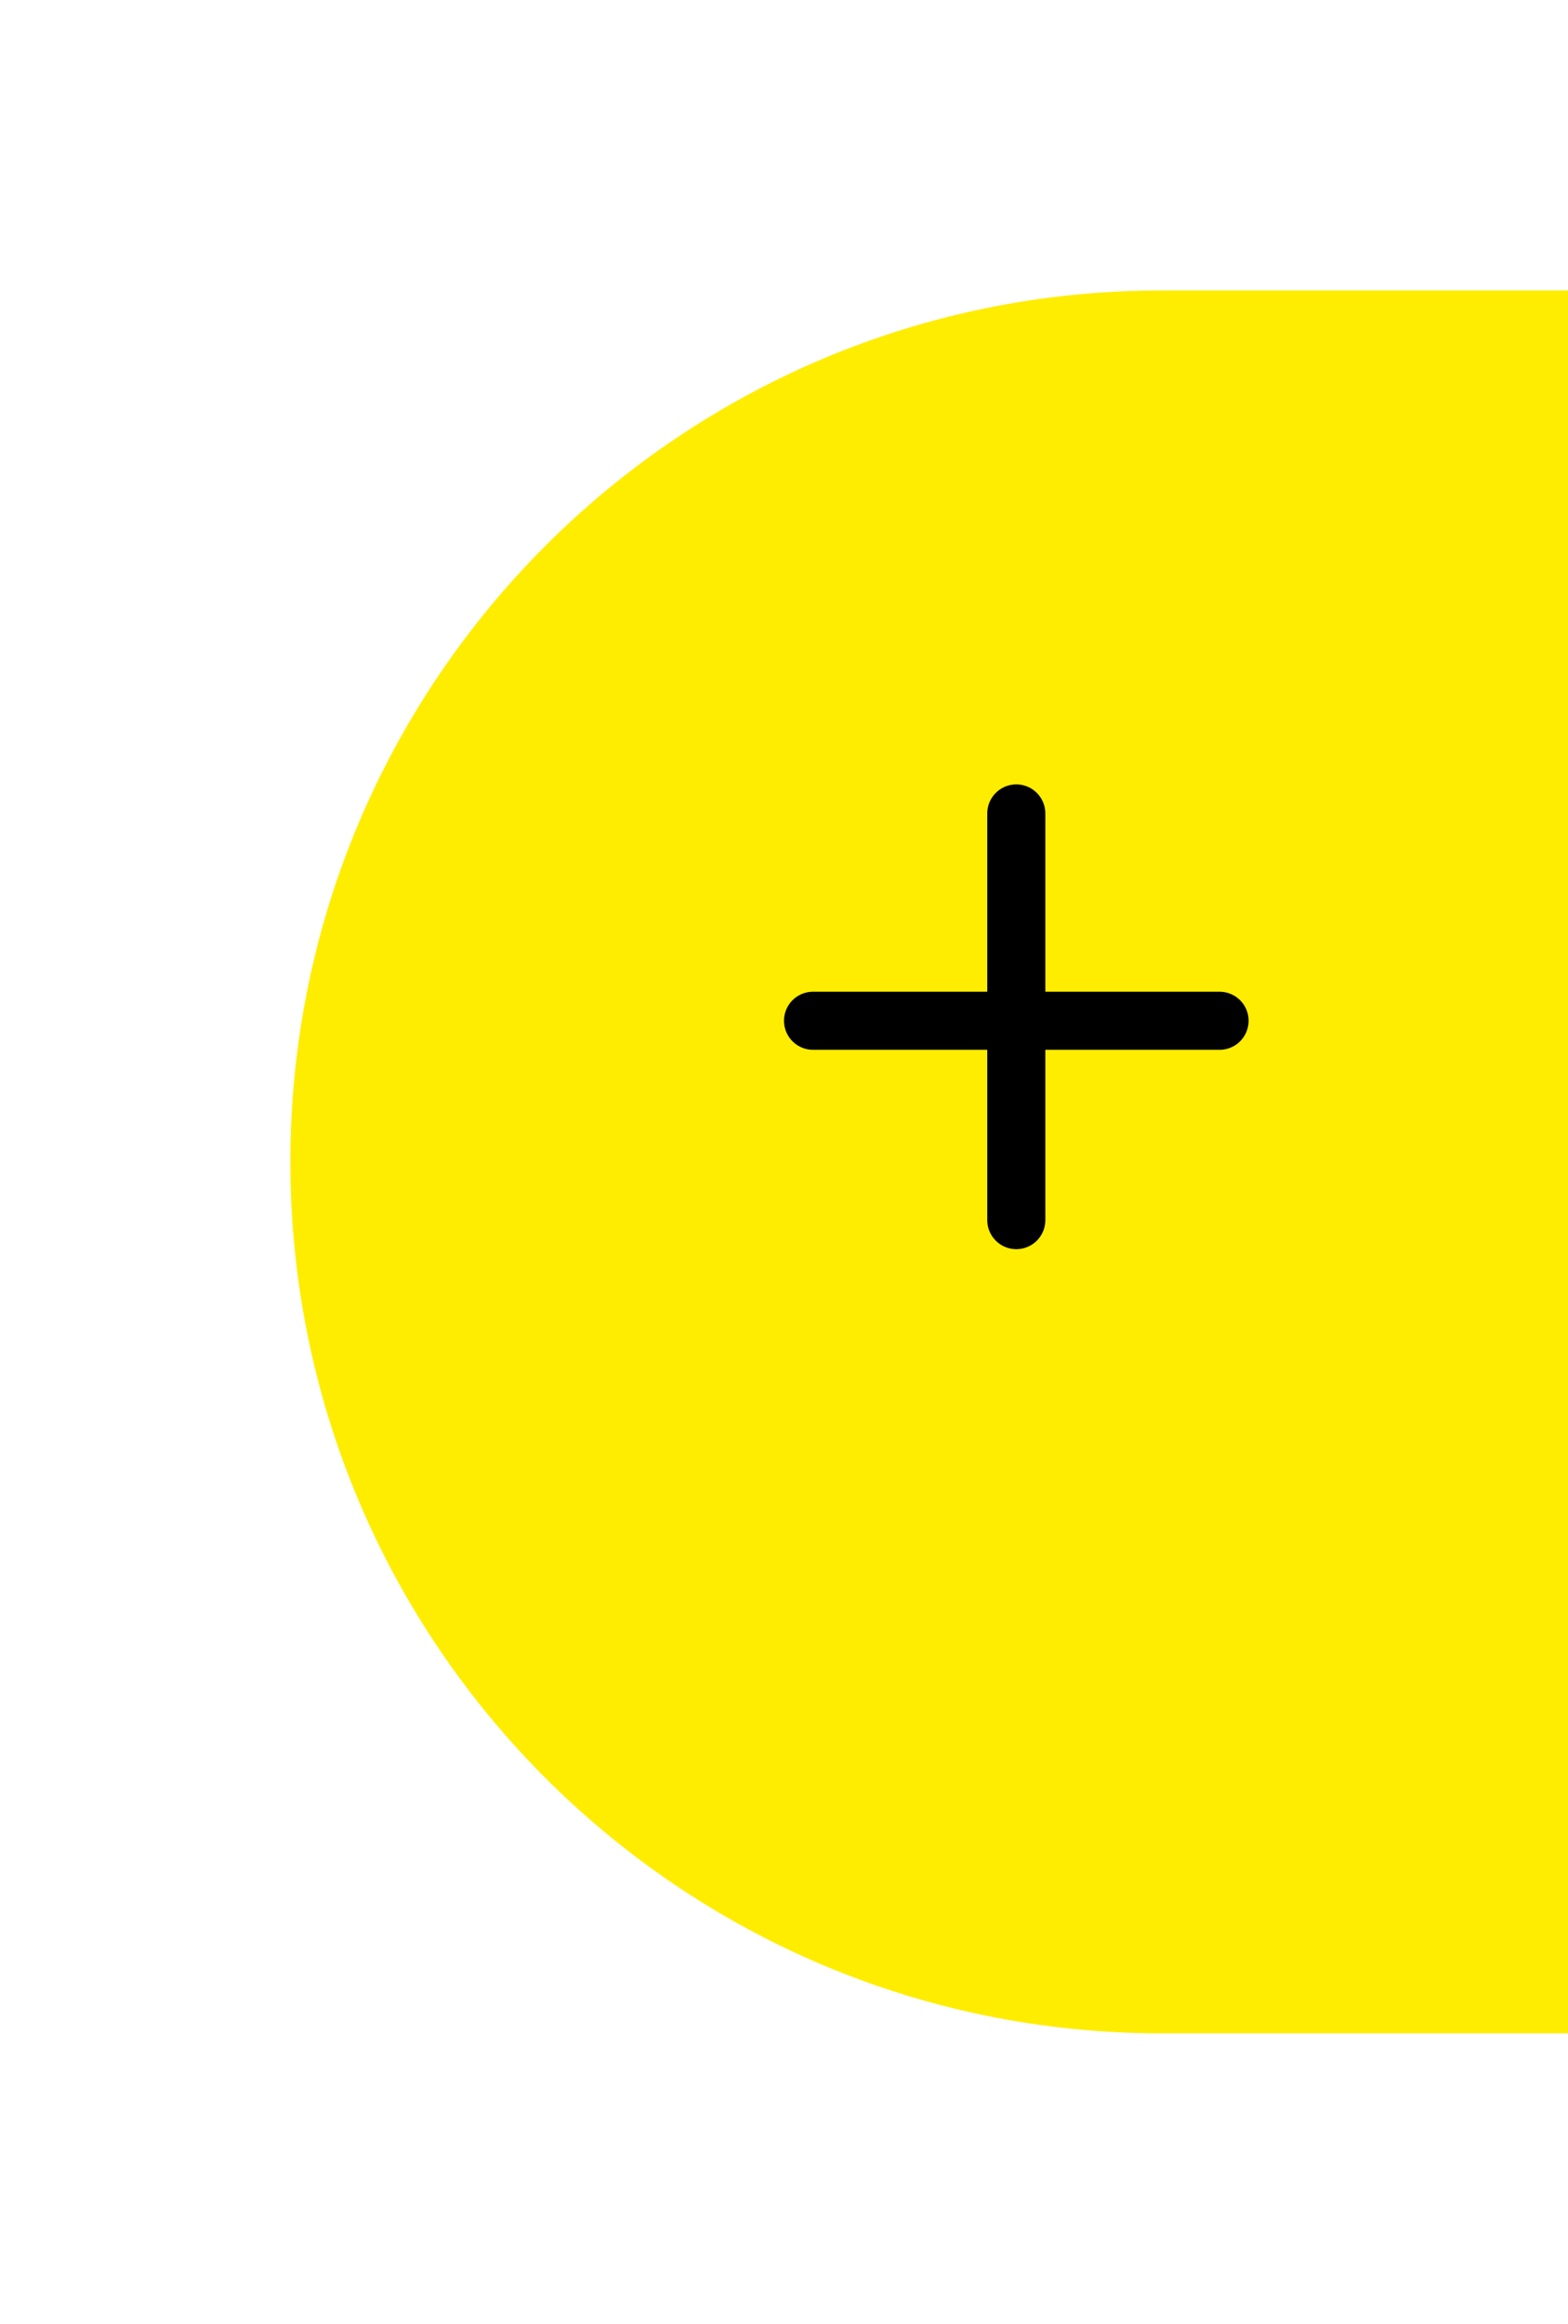 <svg width="54" height="80" viewBox="0 0 54 80" fill="none" xmlns="http://www.w3.org/2000/svg">
<g filter="url(#filter0_d_594_19656)">
<path d="M10 35C10 18.431 23.431 5 40 5H54V65H40C23.431 65 10 51.569 10 35Z" fill="#FFED00"/>
</g>
<path d="M28 35.141H42" stroke="black" stroke-width="2" stroke-linecap="round"/>
<path d="M35 42.004V28.004" stroke="black" stroke-width="2" stroke-linecap="round"/>
<defs>
<filter id="filter0_d_594_19656" x="0" y="0" width="64" height="80" filterUnits="userSpaceOnUse" color-interpolation-filters="sRGB">
<feFlood flood-opacity="0" result="BackgroundImageFix"/>
<feColorMatrix in="SourceAlpha" type="matrix" values="0 0 0 0 0 0 0 0 0 0 0 0 0 0 0 0 0 0 127 0" result="hardAlpha"/>
<feOffset dy="5"/>
<feGaussianBlur stdDeviation="5"/>
<feComposite in2="hardAlpha" operator="out"/>
<feColorMatrix type="matrix" values="0 0 0 0 0 0 0 0 0 0 0 0 0 0 0 0 0 0 0.15 0"/>
<feBlend mode="normal" in2="BackgroundImageFix" result="effect1_dropShadow_594_19656"/>
<feBlend mode="normal" in="SourceGraphic" in2="effect1_dropShadow_594_19656" result="shape"/>
</filter>
</defs>
</svg>
